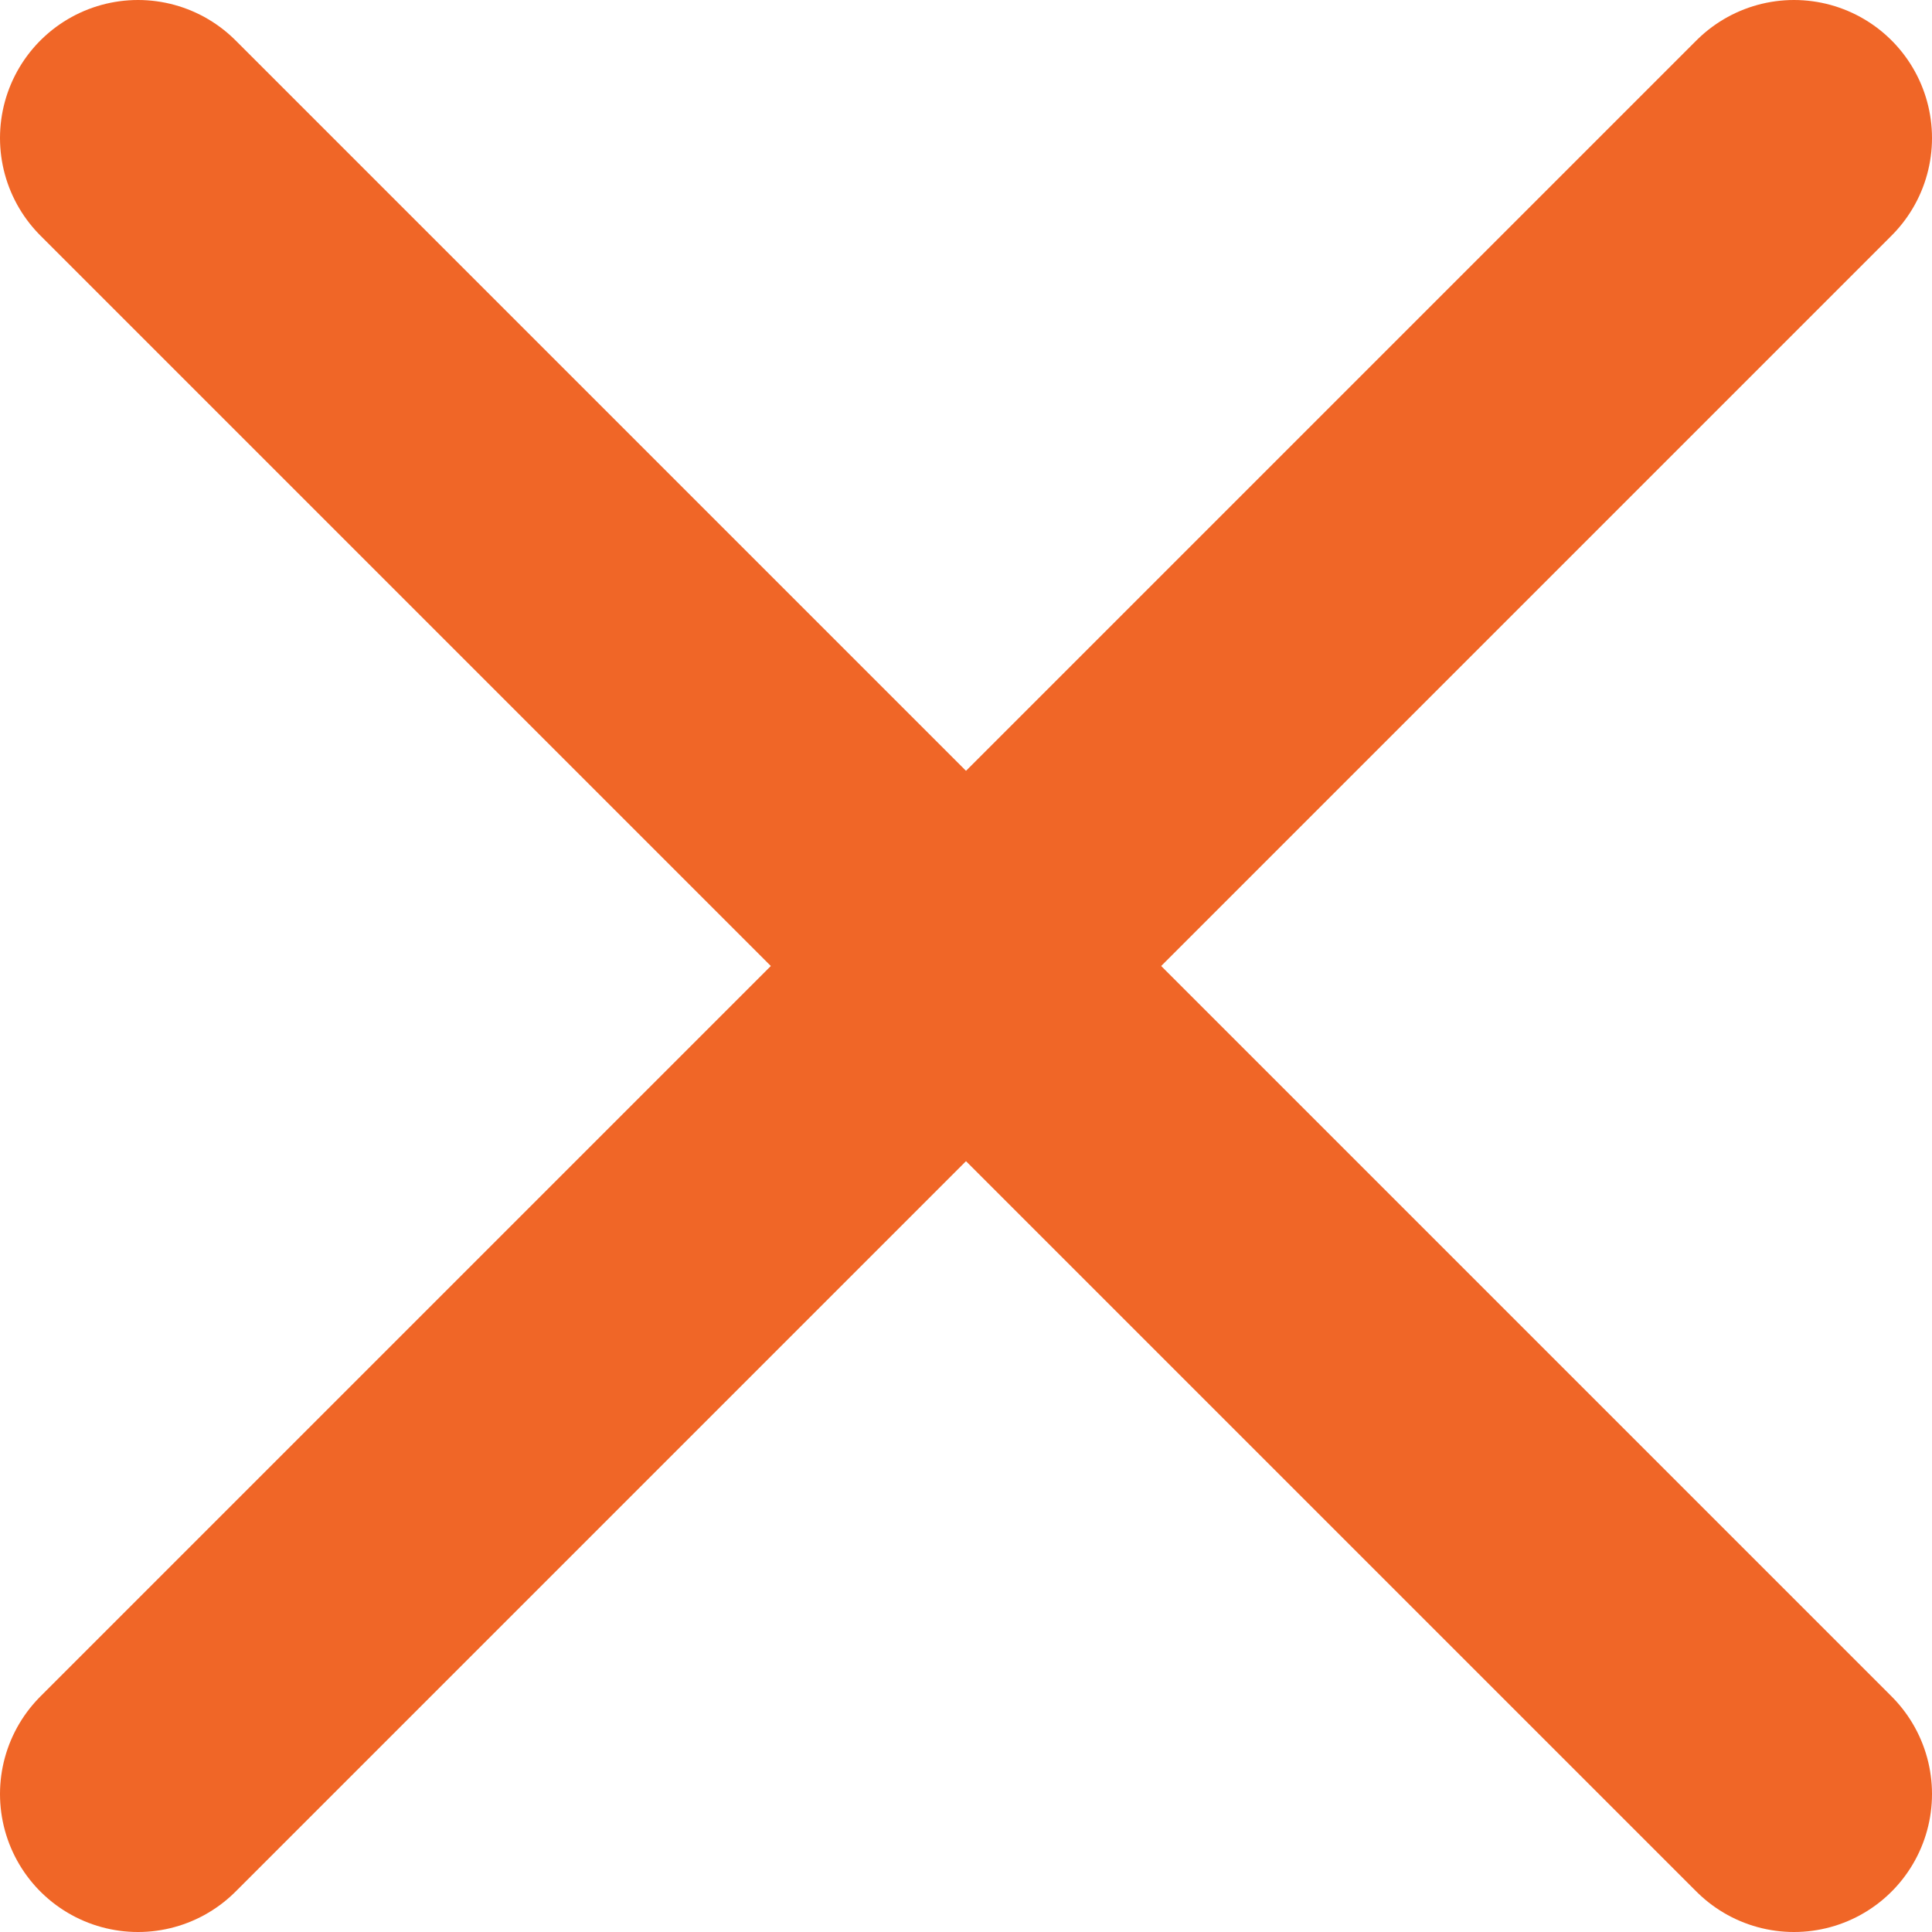 <svg id="Слой_1" data-name="Слой 1" xmlns="http://www.w3.org/2000/svg" viewBox="0 0 28 28"><defs><style>.cls-1{fill:none;stroke:#f06627;stroke-linecap:round;stroke-width:4px;}</style></defs><title>Close</title><g id="Group_364" data-name="Group 364"><line id="Line_72" data-name="Line 72" class="cls-1" x1="2" y1="2" x2="26" y2="26"/><line id="Line_73" data-name="Line 73" class="cls-1" x1="26" y1="2" x2="2" y2="26"/></g></svg>